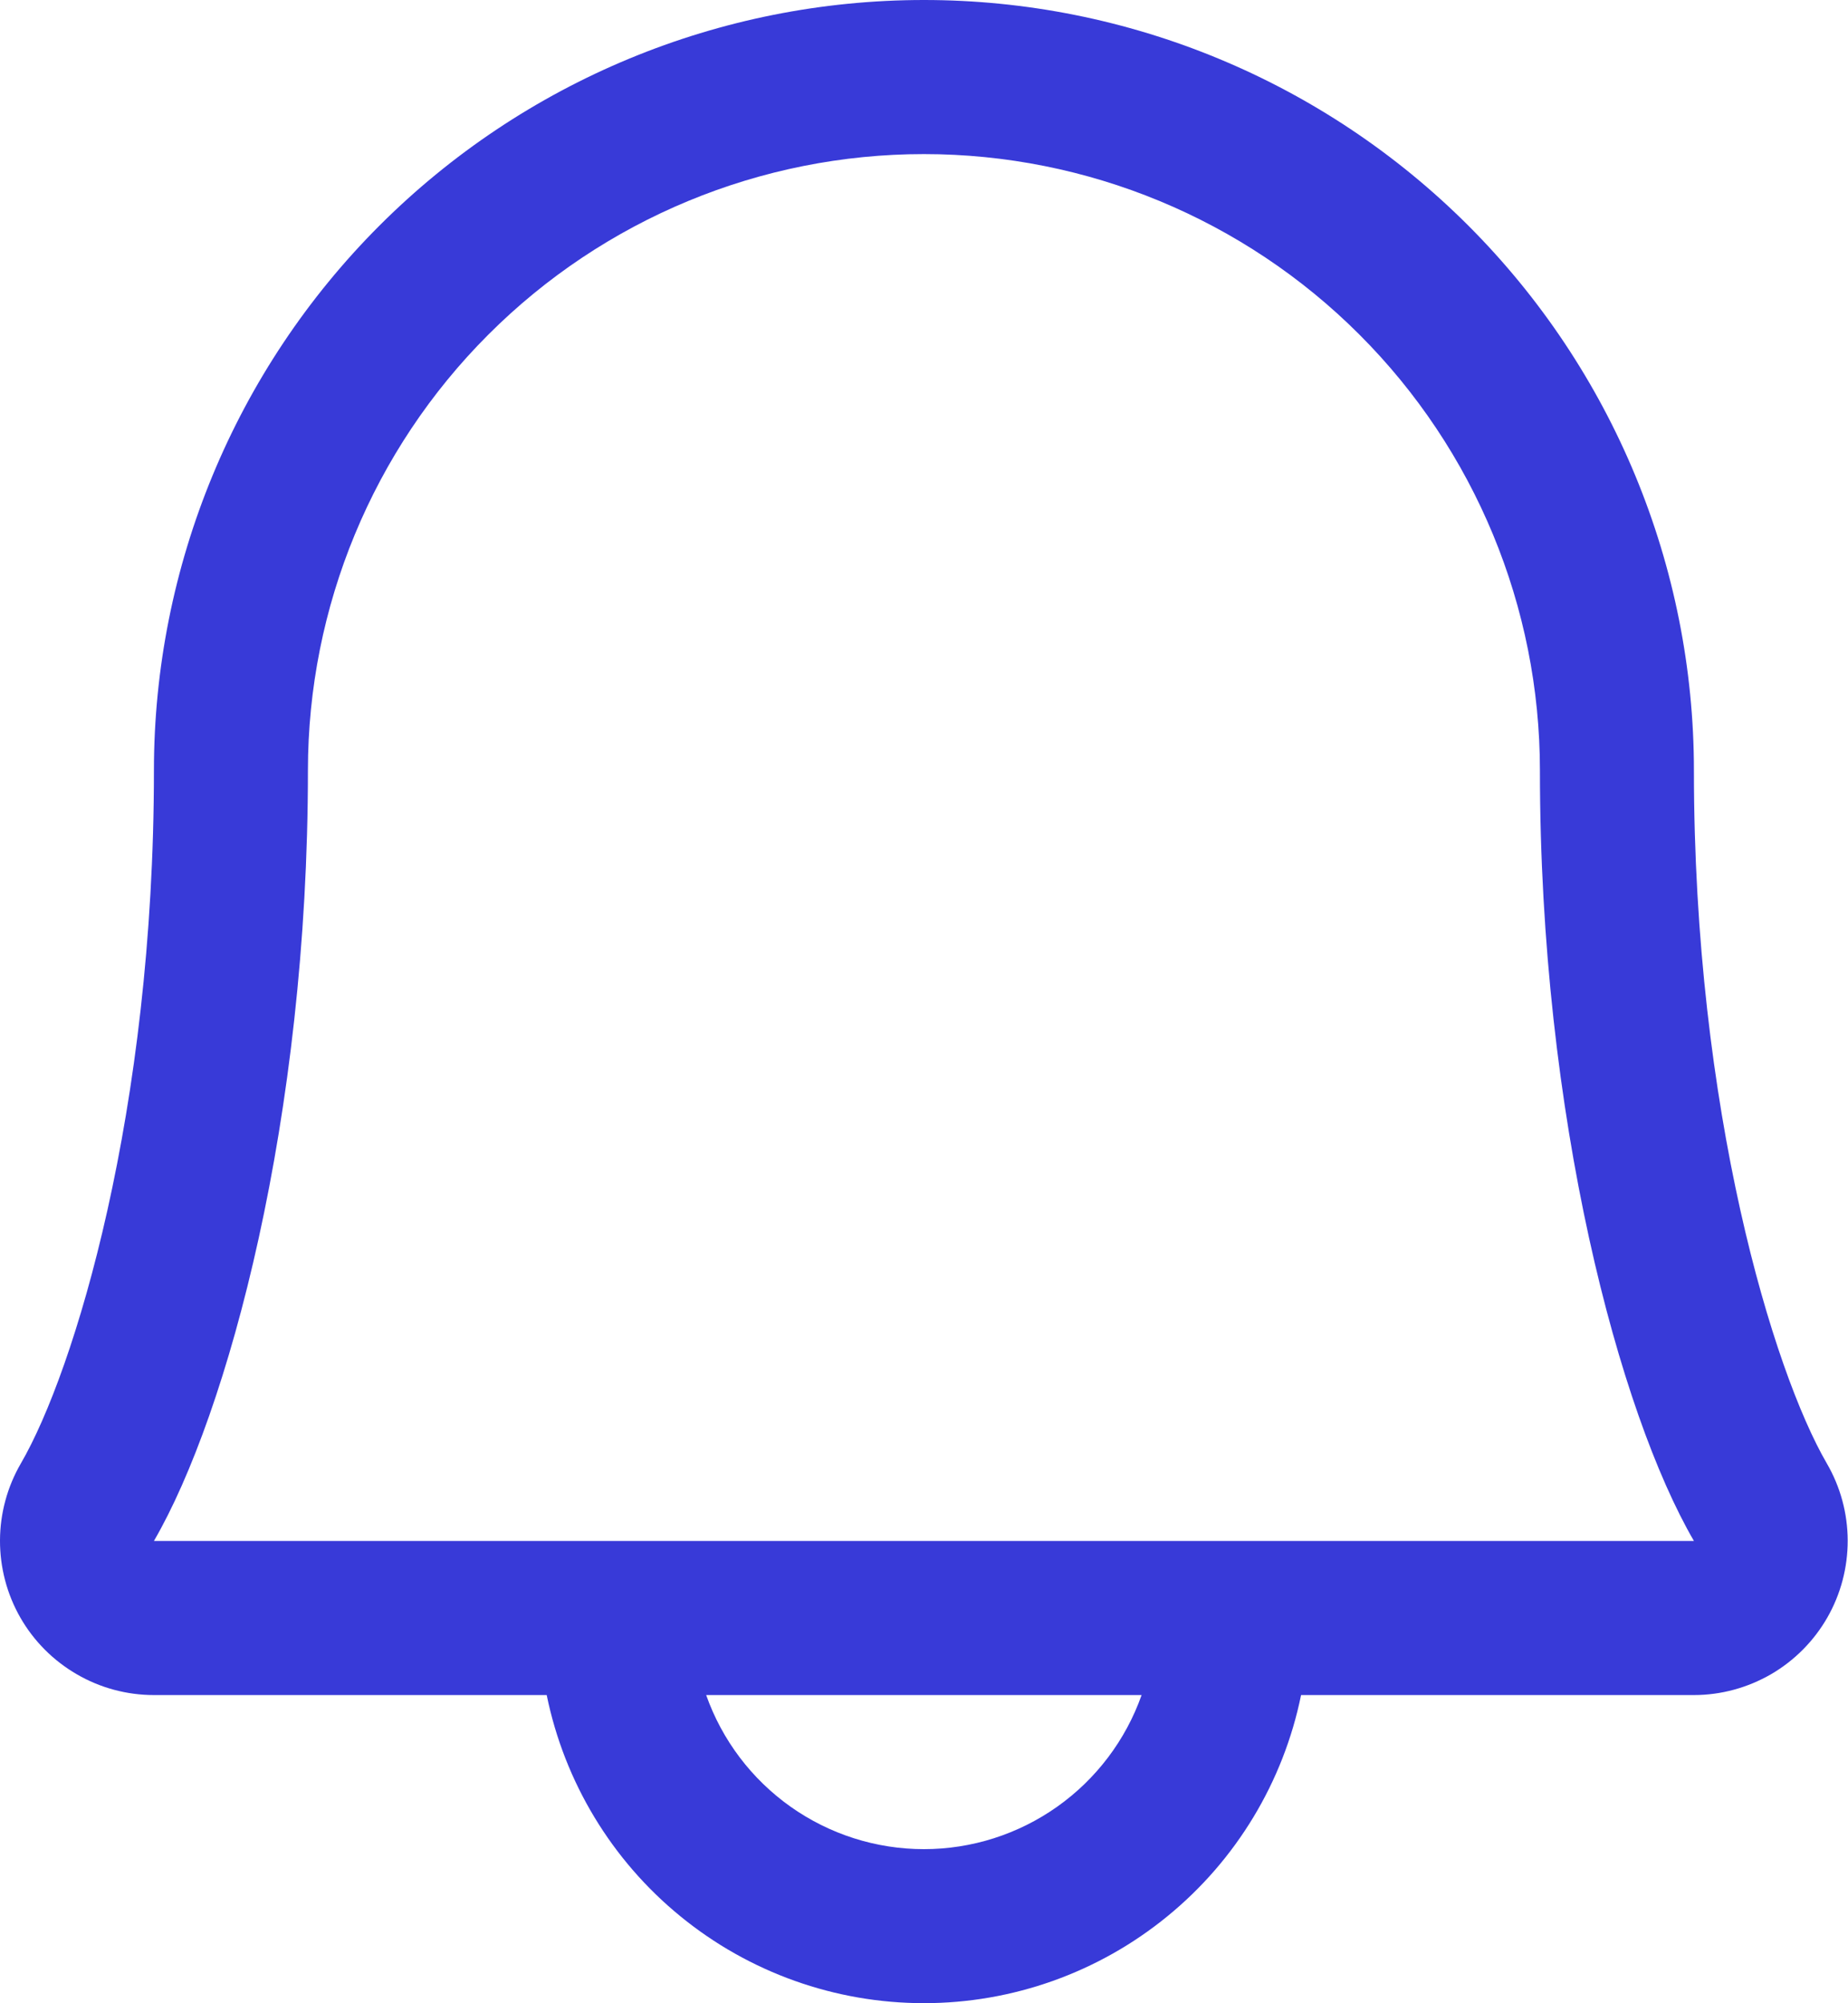 <svg preserveAspectRatio="none" width="100%" height="100%" overflow="visible" style="display: block;" viewBox="0 0 24 26" fill="none" xmlns="http://www.w3.org/2000/svg">
<path id="Vector" d="M23.724 18.992C23.03 17.797 21.999 14.416 21.999 10C21.999 7.348 20.945 4.804 19.07 2.929C17.194 1.054 14.651 0 11.999 0C9.346 0 6.803 1.054 4.927 2.929C3.052 4.804 1.999 7.348 1.999 10C1.999 14.418 0.966 17.797 0.272 18.992C0.095 19.296 0.001 19.642 1.17887e-05 19.993C-0.001 20.345 0.09 20.691 0.265 20.996C0.44 21.301 0.693 21.554 0.997 21.73C1.301 21.907 1.647 22 1.999 22H7.1C7.331 23.129 7.944 24.144 8.837 24.872C9.729 25.601 10.846 25.999 11.999 25.999C13.151 25.999 14.268 25.601 15.16 24.872C16.053 24.144 16.667 23.129 16.897 22H21.999C22.35 22 22.695 21.906 23 21.73C23.304 21.553 23.556 21.3 23.731 20.995C23.906 20.69 23.997 20.344 23.996 19.993C23.995 19.641 23.901 19.296 23.724 18.992ZM11.999 24C11.378 24 10.773 23.807 10.267 23.449C9.761 23.091 9.378 22.585 9.171 22H14.826C14.619 22.585 14.236 23.091 13.73 23.449C13.224 23.807 12.619 24 11.999 24ZM1.999 20C2.961 18.345 3.999 14.51 3.999 10C3.999 7.878 4.841 5.843 6.342 4.343C7.842 2.843 9.877 2 11.999 2C14.12 2 16.155 2.843 17.655 4.343C19.156 5.843 19.999 7.878 19.999 10C19.999 14.506 21.034 18.341 21.999 20H1.999Z" fill="#383AD8"/>
</svg>
